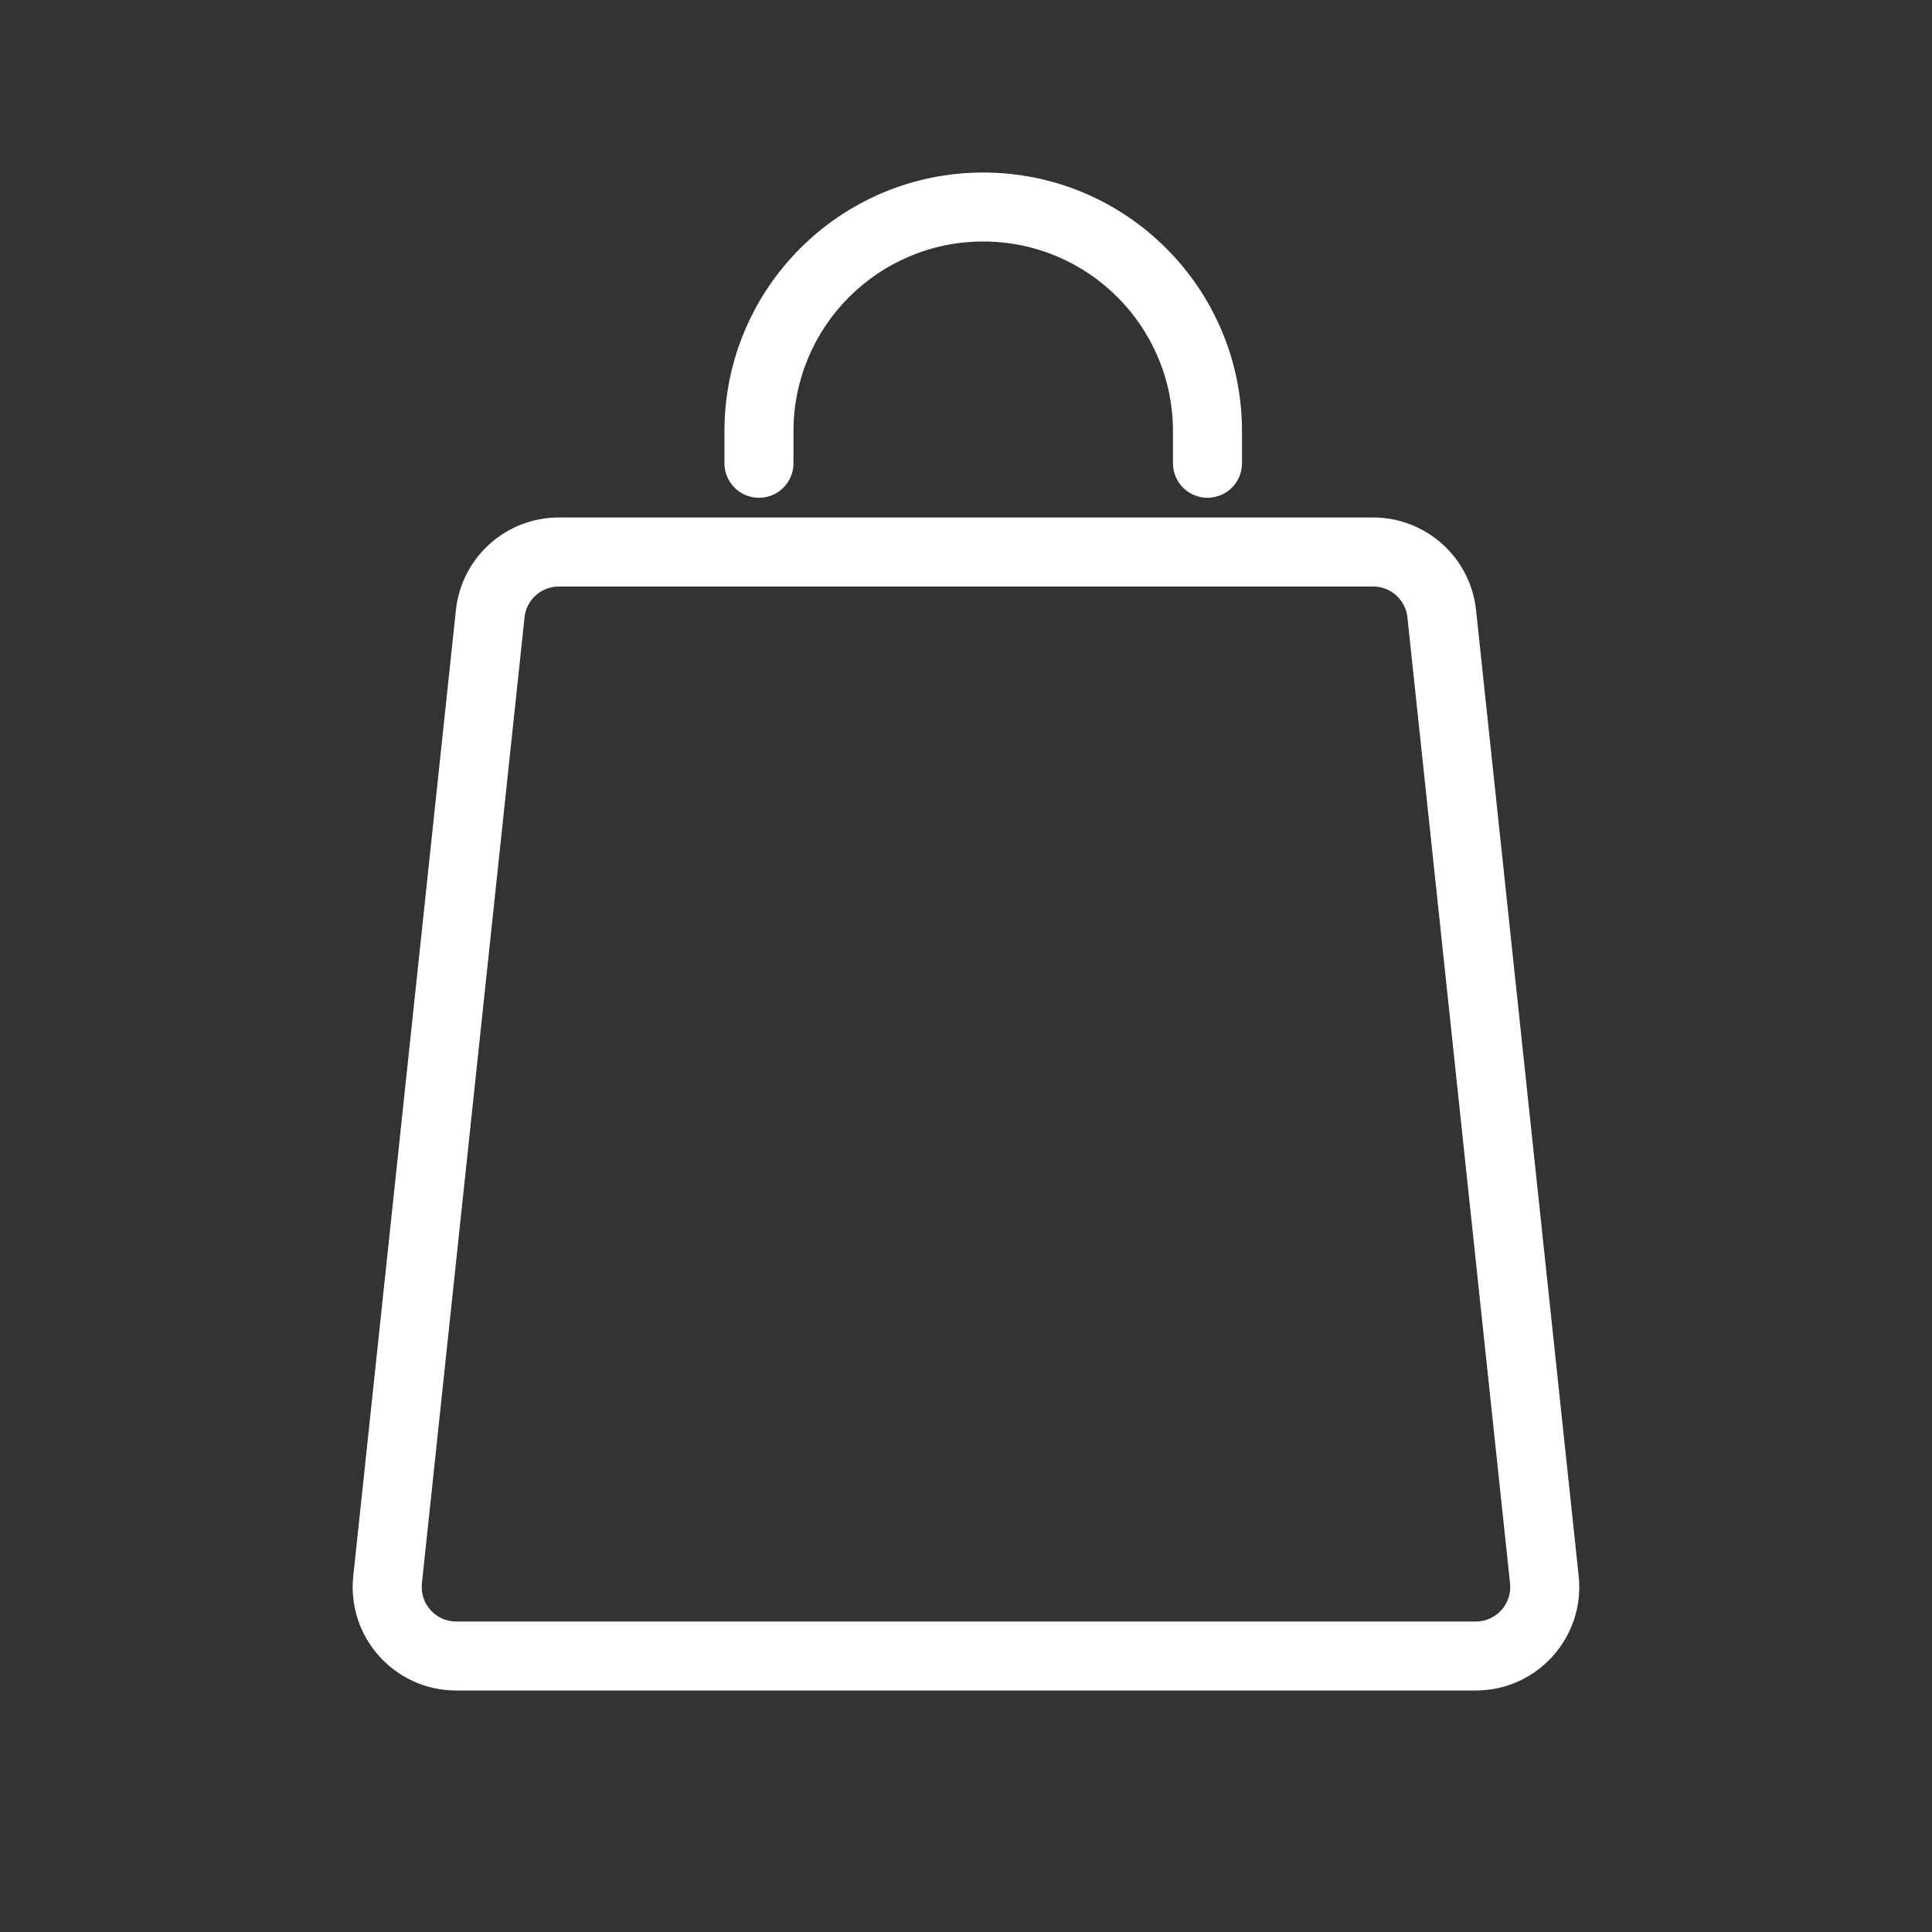 <svg width="40" height="40" viewBox="0 0 40 40" fill="none" xmlns="http://www.w3.org/2000/svg">
<rect x="0" y="0" width="40" height="40" fill="#333333" stroke="none"/>
<path fill-rule="evenodd" clip-rule="evenodd" d="M14.999 8.929C14.999 5.97 17.398 3.572 20.357 3.572C23.315 3.572 25.714 5.97 25.714 8.929V9.592C25.714 9.986 25.394 10.306 24.999 10.306C24.605 10.306 24.285 9.986 24.285 9.592V8.929C24.285 6.759 22.526 5 20.357 5C18.187 5 16.428 6.759 16.428 8.929V9.592C16.428 9.986 16.108 10.306 15.714 10.306C15.319 10.306 14.999 9.986 14.999 9.592V8.929ZM9.439 12.631C9.555 11.541 10.474 10.714 11.57 10.714H28.429C29.525 10.714 30.444 11.541 30.56 12.631L32.685 32.631C32.819 33.897 31.827 35 30.554 35H9.445C8.172 35 7.179 33.897 7.314 32.631L9.439 12.631ZM11.57 12.143C11.205 12.143 10.898 12.418 10.86 12.782L8.735 32.782C8.69 33.204 9.021 33.572 9.445 33.572H30.554C30.978 33.572 31.309 33.204 31.264 32.782L29.139 12.782C29.101 12.418 28.794 12.143 28.429 12.143H11.57Z" fill="white"/>
</svg>
